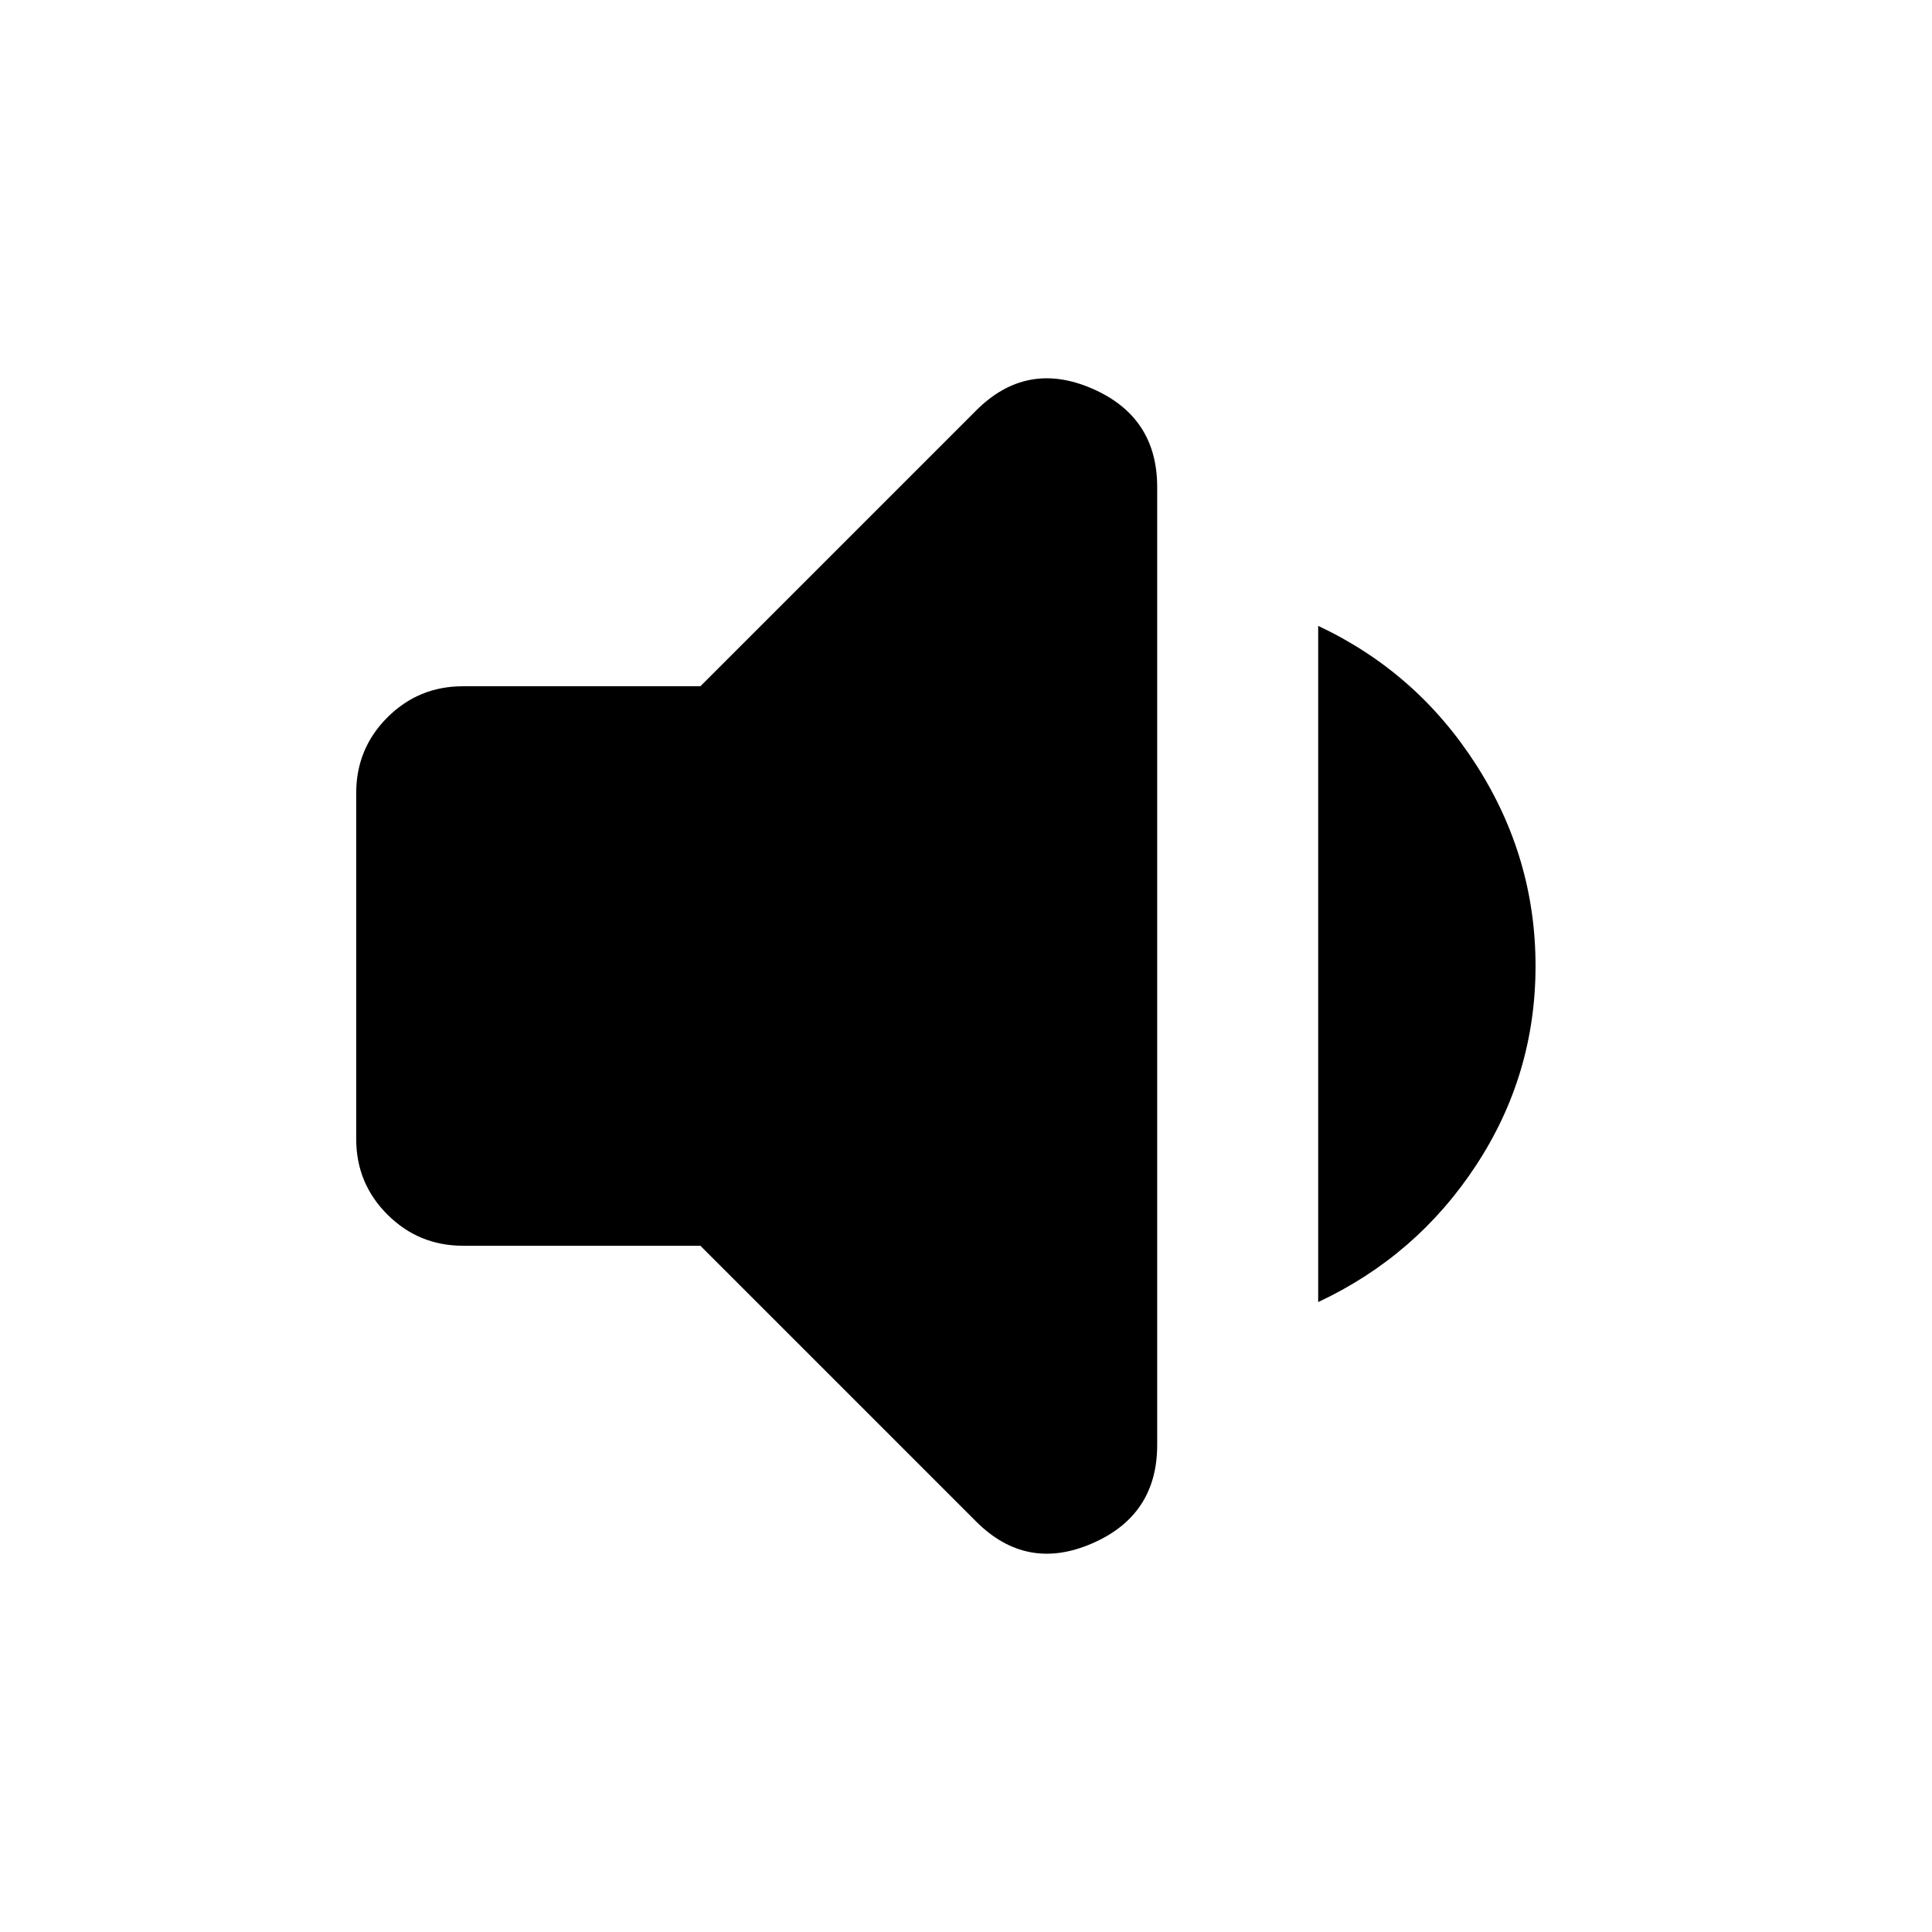 <svg xmlns="http://www.w3.org/2000/svg" height="24" width="24"><path d="M5.75 15.475q-.55 0-.938-.388-.387-.387-.387-.937v-4.3q0-.55.387-.938.388-.387.938-.387H8.7L12.125 5.1q.625-.625 1.437-.275.813.35.813 1.225v11.9q0 .875-.813 1.225-.812.35-1.437-.275L8.7 15.475Zm10.625.7v-8.4Q17.6 8.35 18.337 9.5q.738 1.15.738 2.5t-.738 2.475q-.737 1.125-1.962 1.7Z"/></svg>